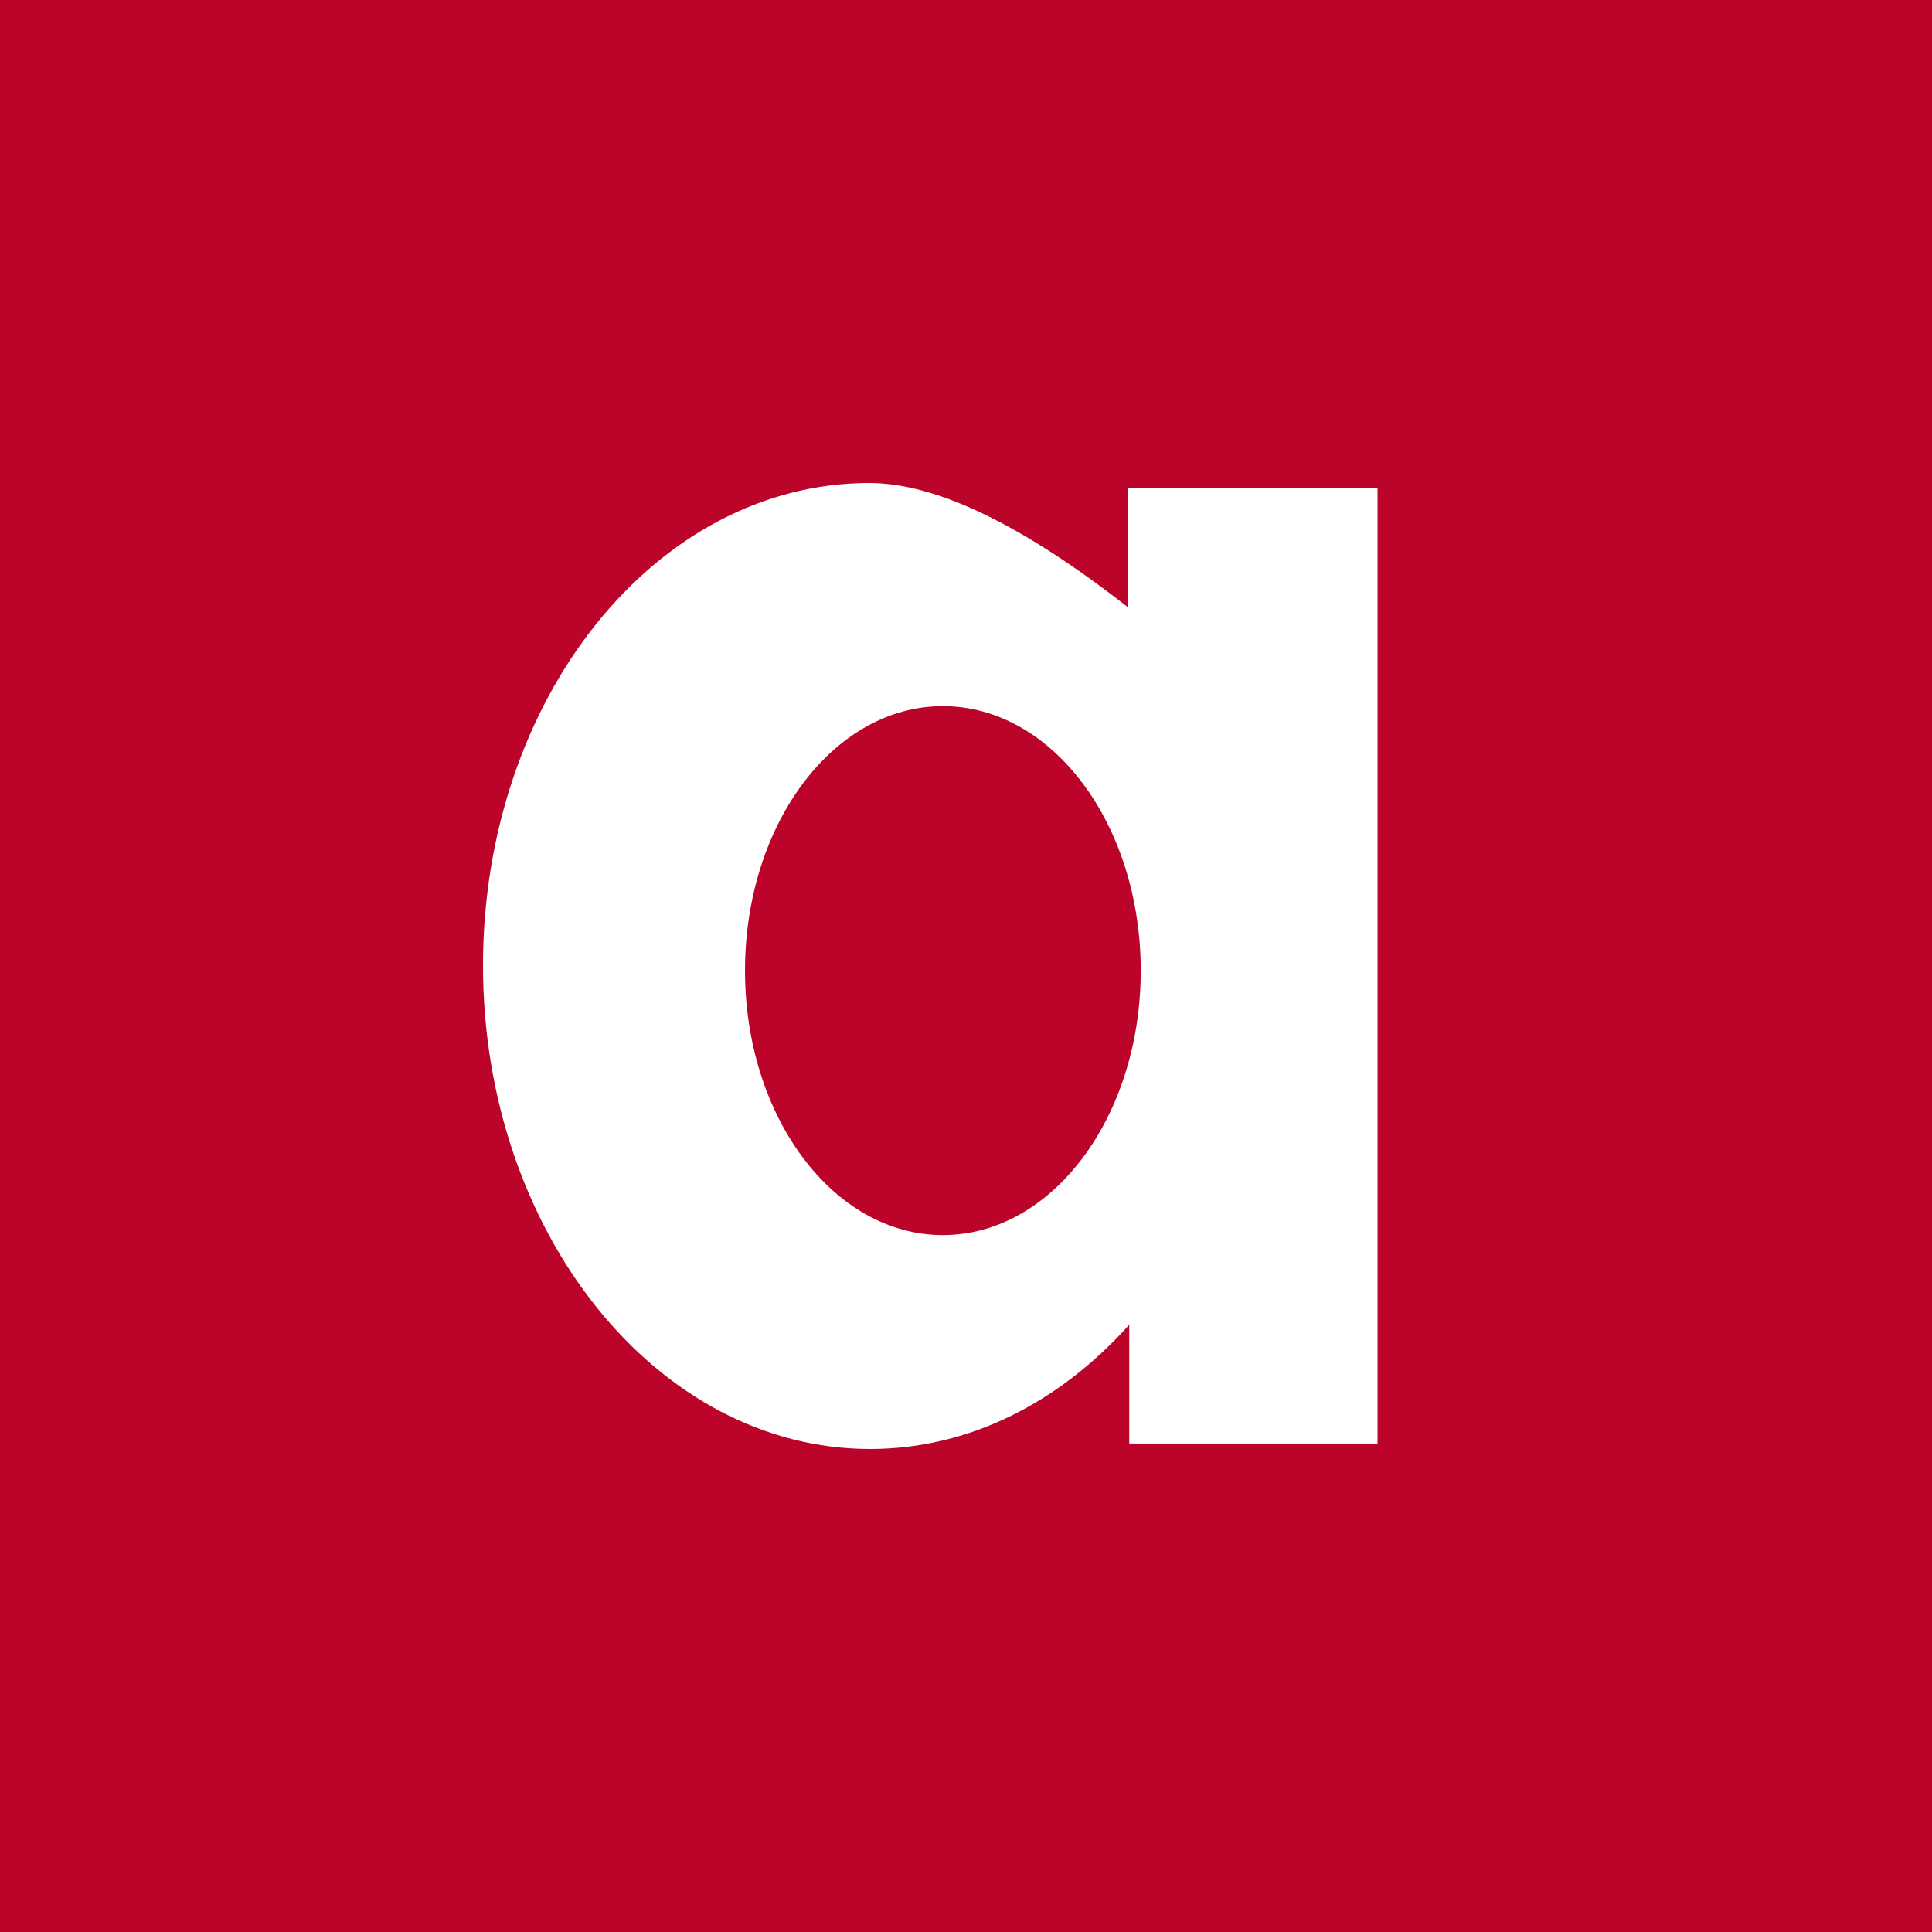 <svg xmlns="http://www.w3.org/2000/svg" viewBox="0 0 18 18"><rect x="0" y="0" width="18" height="18" fill="#333333" stroke="none"/>  <g clip-path="url(#a)">    <path fill="#BC042B" d="M0 0h18v18H0V0Z"/>    <path fill="#fff" fill-rule="evenodd" d="M10.51 5.658v-1.11h2.324v8.901h-2.313v-1.107c-.64.714-1.48 1.158-2.414 1.158-1.99 0-3.607-2.023-3.607-4.504C4.5 6.51 6.108 4.5 8.099 4.5c.62 0 1.423.386 2.41 1.158Zm.118 3.385c0-1.363-.824-2.464-1.844-2.464-1.019 0-1.843 1.101-1.843 2.464 0 1.362.824 2.464 1.843 2.464 1.02 0 1.844-1.102 1.844-2.464Z" clip-rule="evenodd"/>  </g>  <defs>    <clipPath id="a">      <path fill="#fff" d="M0 0h18v18H0z"/>    </clipPath>  </defs></svg>